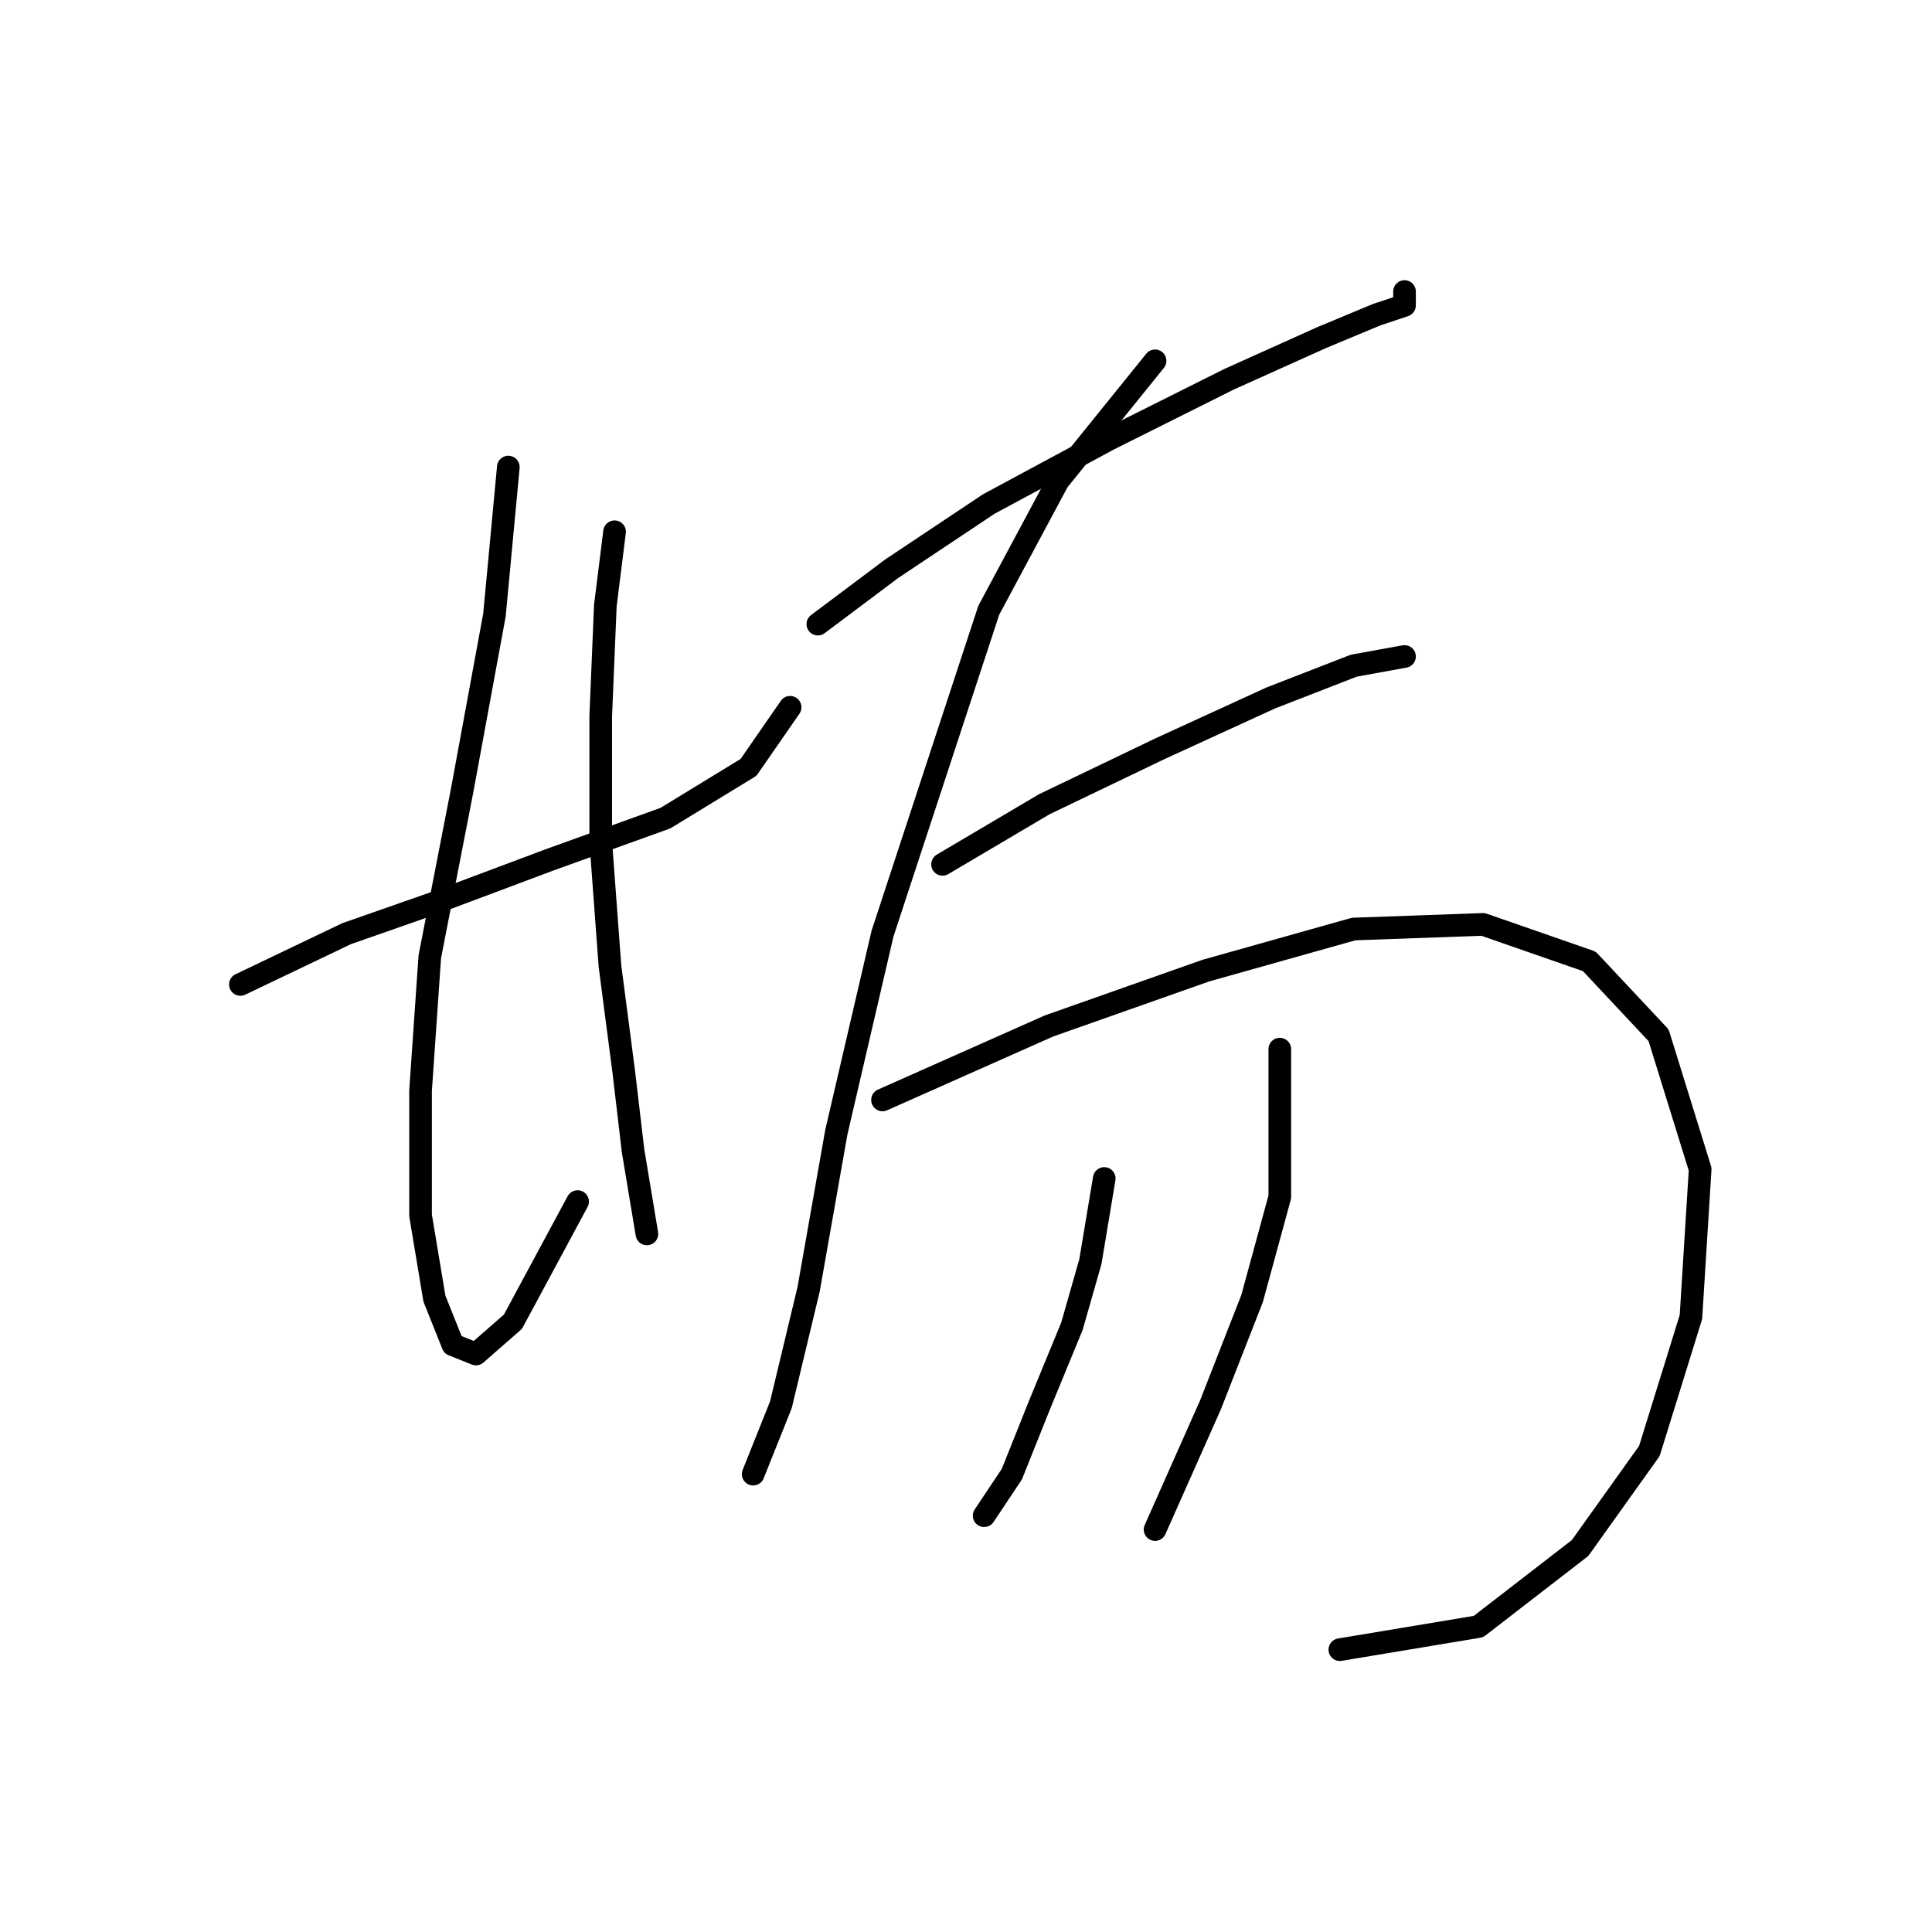 <?xml version="1.0" standalone="no"?>
    <svg width="256" height="256" xmlns="http://www.w3.org/2000/svg" version="1.1">
    <polyline stroke="black" stroke-width="3" stroke-linecap="round" fill="transparent" stroke-linejoin="round" points="31.853 130.446 45.932 123.713 58.174 119.428 72.865 113.919 88.168 108.41 99.186 101.677 104.695 93.719 104.695 93.719 " />
        <polyline stroke="black" stroke-width="3" stroke-linecap="round" fill="transparent" stroke-linejoin="round" points="67.356 61.889 65.519 81.477 61.235 104.737 56.95 126.773 55.726 144.524 55.726 161.052 57.562 172.07 60.01 178.191 63.071 179.415 67.968 175.13 76.537 159.215 76.537 159.215 " />
        <polyline stroke="black" stroke-width="3" stroke-linecap="round" fill="transparent" stroke-linejoin="round" points="81.434 70.459 80.21 80.253 79.598 94.943 79.598 111.47 80.822 127.997 82.659 142.076 83.883 152.482 85.719 163.5 85.719 163.5 " />
        <polyline stroke="black" stroke-width="3" stroke-linecap="round" fill="transparent" stroke-linejoin="round" points="108.367 82.701 118.161 75.356 131.015 66.786 146.93 58.216 162.845 50.259 175.088 44.75 182.433 41.689 186.106 40.465 186.106 38.629 186.106 38.629 " />
        <polyline stroke="black" stroke-width="3" stroke-linecap="round" fill="transparent" stroke-linejoin="round" points="153.052 47.811 140.197 63.726 131.015 80.865 116.937 123.713 110.816 150.033 107.143 170.845 103.47 186.148 99.798 195.33 99.798 195.33 " />
        <polyline stroke="black" stroke-width="3" stroke-linecap="round" fill="transparent" stroke-linejoin="round" points="124.894 114.531 138.361 106.573 153.664 99.228 168.354 92.495 179.372 88.21 186.106 86.986 186.106 86.986 " />
        <polyline stroke="black" stroke-width="3" stroke-linecap="round" fill="transparent" stroke-linejoin="round" points="116.937 145.749 138.973 135.955 159.785 128.61 179.372 123.1 196.512 122.488 210.59 127.385 219.772 137.179 225.281 154.93 224.057 174.518 218.548 192.269 209.366 205.124 195.899 215.53 177.536 218.59 177.536 218.59 " />
        <polyline stroke="black" stroke-width="3" stroke-linecap="round" fill="transparent" stroke-linejoin="round" points="146.318 156.155 144.482 167.173 142.034 175.742 137.749 186.148 134.076 195.33 130.403 200.839 130.403 200.839 " />
        <polyline stroke="black" stroke-width="3" stroke-linecap="round" fill="transparent" stroke-linejoin="round" points="169.579 139.015 169.579 158.603 165.906 172.07 160.397 186.148 153.052 202.675 153.052 202.675 " />
        </svg>